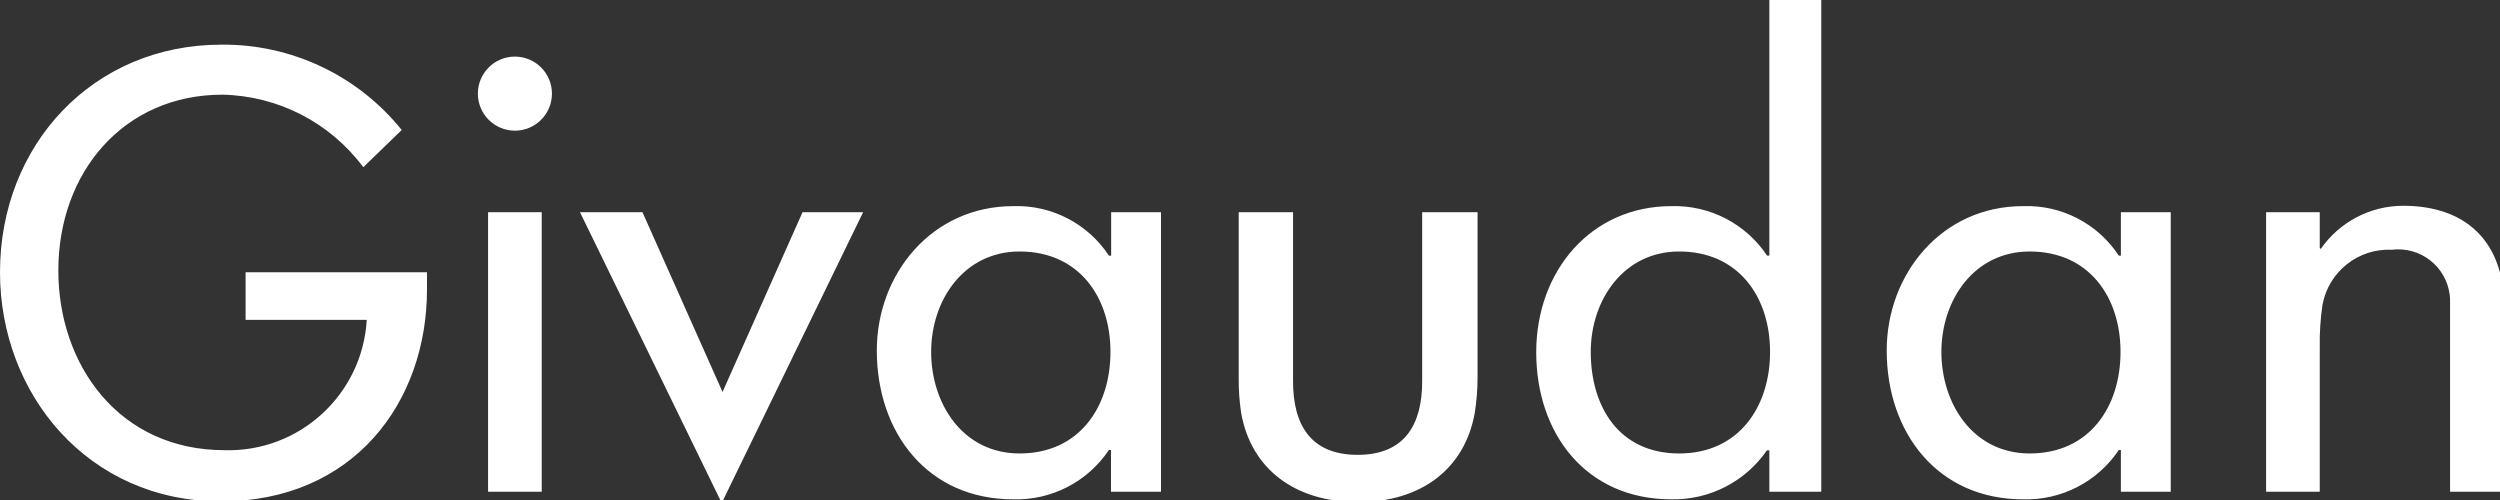 <svg xmlns="http://www.w3.org/2000/svg" xmlns:xlink="http://www.w3.org/1999/xlink" version="1.1" width="260" height="52" enable-background="new 0 0 728 90" xml:space="preserve" style=""><rect width="100%" height="100%" fill="#333333" stroke="none"/><rect id="backgroundrect" width="100%" height="100%" x="0" y="0" fill="none" stroke="none"/>
<title>givaudan</title>

<g class="currentLayer" style=""><title>Layer 1</title><path fill="#FFFFFF" d="M241.254,25.812 v-3.744 h-5.58 v29.07 h5.58 V36.072 c-0.024,-1.469 0.072,-2.938 0.288,-4.392 c0.642,-3.431 3.713,-5.865 7.199,-5.706 c2.96,-0.371 5.659,1.729 6.029,4.688 c0.037,0.296 0.05,0.594 0.037,0.893 c0,0.756 0,1.422 0,2.07 v17.514 h5.58 V32.382 c0.021,-1.268 -0.087,-2.535 -0.324,-3.78 c-1.044,-4.356 -4.392,-7.2 -10.134,-7.2 c-3.418,0.002 -6.618,1.676 -8.568,4.482 L241.254,25.812 zM134.496,22.068 h-5.67 V39.33 c-0.012,1.205 0.073,2.409 0.252,3.601 c1.026,5.85 5.616,9.288 12.15,9.288 s11.106,-3.42 12.149,-9.288 c0.189,-1.19 0.285,-2.395 0.289,-3.601 V22.068 h-5.76 v17.586 c0,4.482 -1.801,7.65 -6.715,7.65 s-6.714,-3.168 -6.714,-7.65 V22.068 H134.496 zM183.996,46.835 h-0.234 c-2.247,3.259 -5.979,5.172 -9.937,5.095 c-8.892,0 -14.058,-6.841 -14.058,-15.3 c0,-8.461 5.706,-15.192 14.058,-15.192 c3.984,-0.115 7.746,1.831 9.954,5.148 h0.234 V-4.5776367230132564e-7 h5.4 v51.138 h-5.4 v-4.303 H183.996 zM174.636,47.16 c6.192,0 9.45,-4.842 9.45,-10.565 s-3.294,-10.44 -9.45,-10.44 c-5.778,0 -9.198,5.04 -9.198,10.44 C165.438,42.3 168.372,47.16 174.636,47.16 zM106.038,47.16 c6.21,0 9.45,-4.842 9.45,-10.565 s-3.294,-10.44 -9.45,-10.44 c-5.778,0 -9.198,5.04 -9.198,10.44 C96.84,41.994 100.134,47.16 106.038,47.16 zM115.542,46.8 h-0.216 c-2.215,3.308 -5.975,5.246 -9.954,5.13 c-8.892,0 -14.184,-6.912 -14.184,-15.479 c0,-7.957 5.724,-15.013 14.184,-15.013 c3.989,-0.136 7.76,1.814 9.954,5.148 h0.234 v-4.518 h5.184 v29.07 h-5.202 V46.8 zM211.086,47.16 c6.21,0 9.449,-4.842 9.449,-10.565 s-3.294,-10.44 -9.449,-10.44 c-5.778,0 -9.181,5.04 -9.181,10.44 C201.906,41.994 205.2,47.16 211.086,47.16 zM220.572,46.8 h-0.216 c-2.215,3.308 -5.975,5.246 -9.954,5.13 c-8.874,0 -14.184,-6.912 -14.184,-15.479 c0,-7.957 5.724,-15.013 14.166,-15.013 c3.995,-0.146 7.777,1.806 9.972,5.148 h0.216 v-4.518 h5.185 v29.07 h-5.185 V46.8 L220.572,46.8 zM75.132,40.734 l-8.316,-18.666 h-6.498 l14.742,30.24 l14.706,-30.24 h-6.3 l-8.316,18.684 L75.132,40.734 zM56.34,51.138 v-29.07 h-5.58 v29.07 H56.34 zM57.402,9.738 c0,-2.127 -1.724,-3.852 -3.852,-3.852 s-3.852,1.725 -3.852,3.852 c0,2.127 1.725,3.852 3.852,3.852 S57.402,11.865 57.402,9.738 zM44.406,28.314 v1.8 c0,11.683 -7.596,22.032 -21.438,22.032 c-13.842,0 -22.968,-11.195 -22.968,-23.832 c0,-13.248 9.666,-23.67 23.022,-23.67 c7.281,-0.07 14.192,3.2 18.756,8.874 l-3.996,3.87 c-3.457,-4.642 -8.865,-7.426 -14.652,-7.542 c-10.242,0 -17.064,8.046 -17.064,18.288 c0,9.828 6.318,18.684 17.28,18.684 c7.786,0.228 14.342,-5.777 14.796,-13.554 h-12.6 v-4.95 H44.406 z" id="svg_1" class=""/></g></svg>